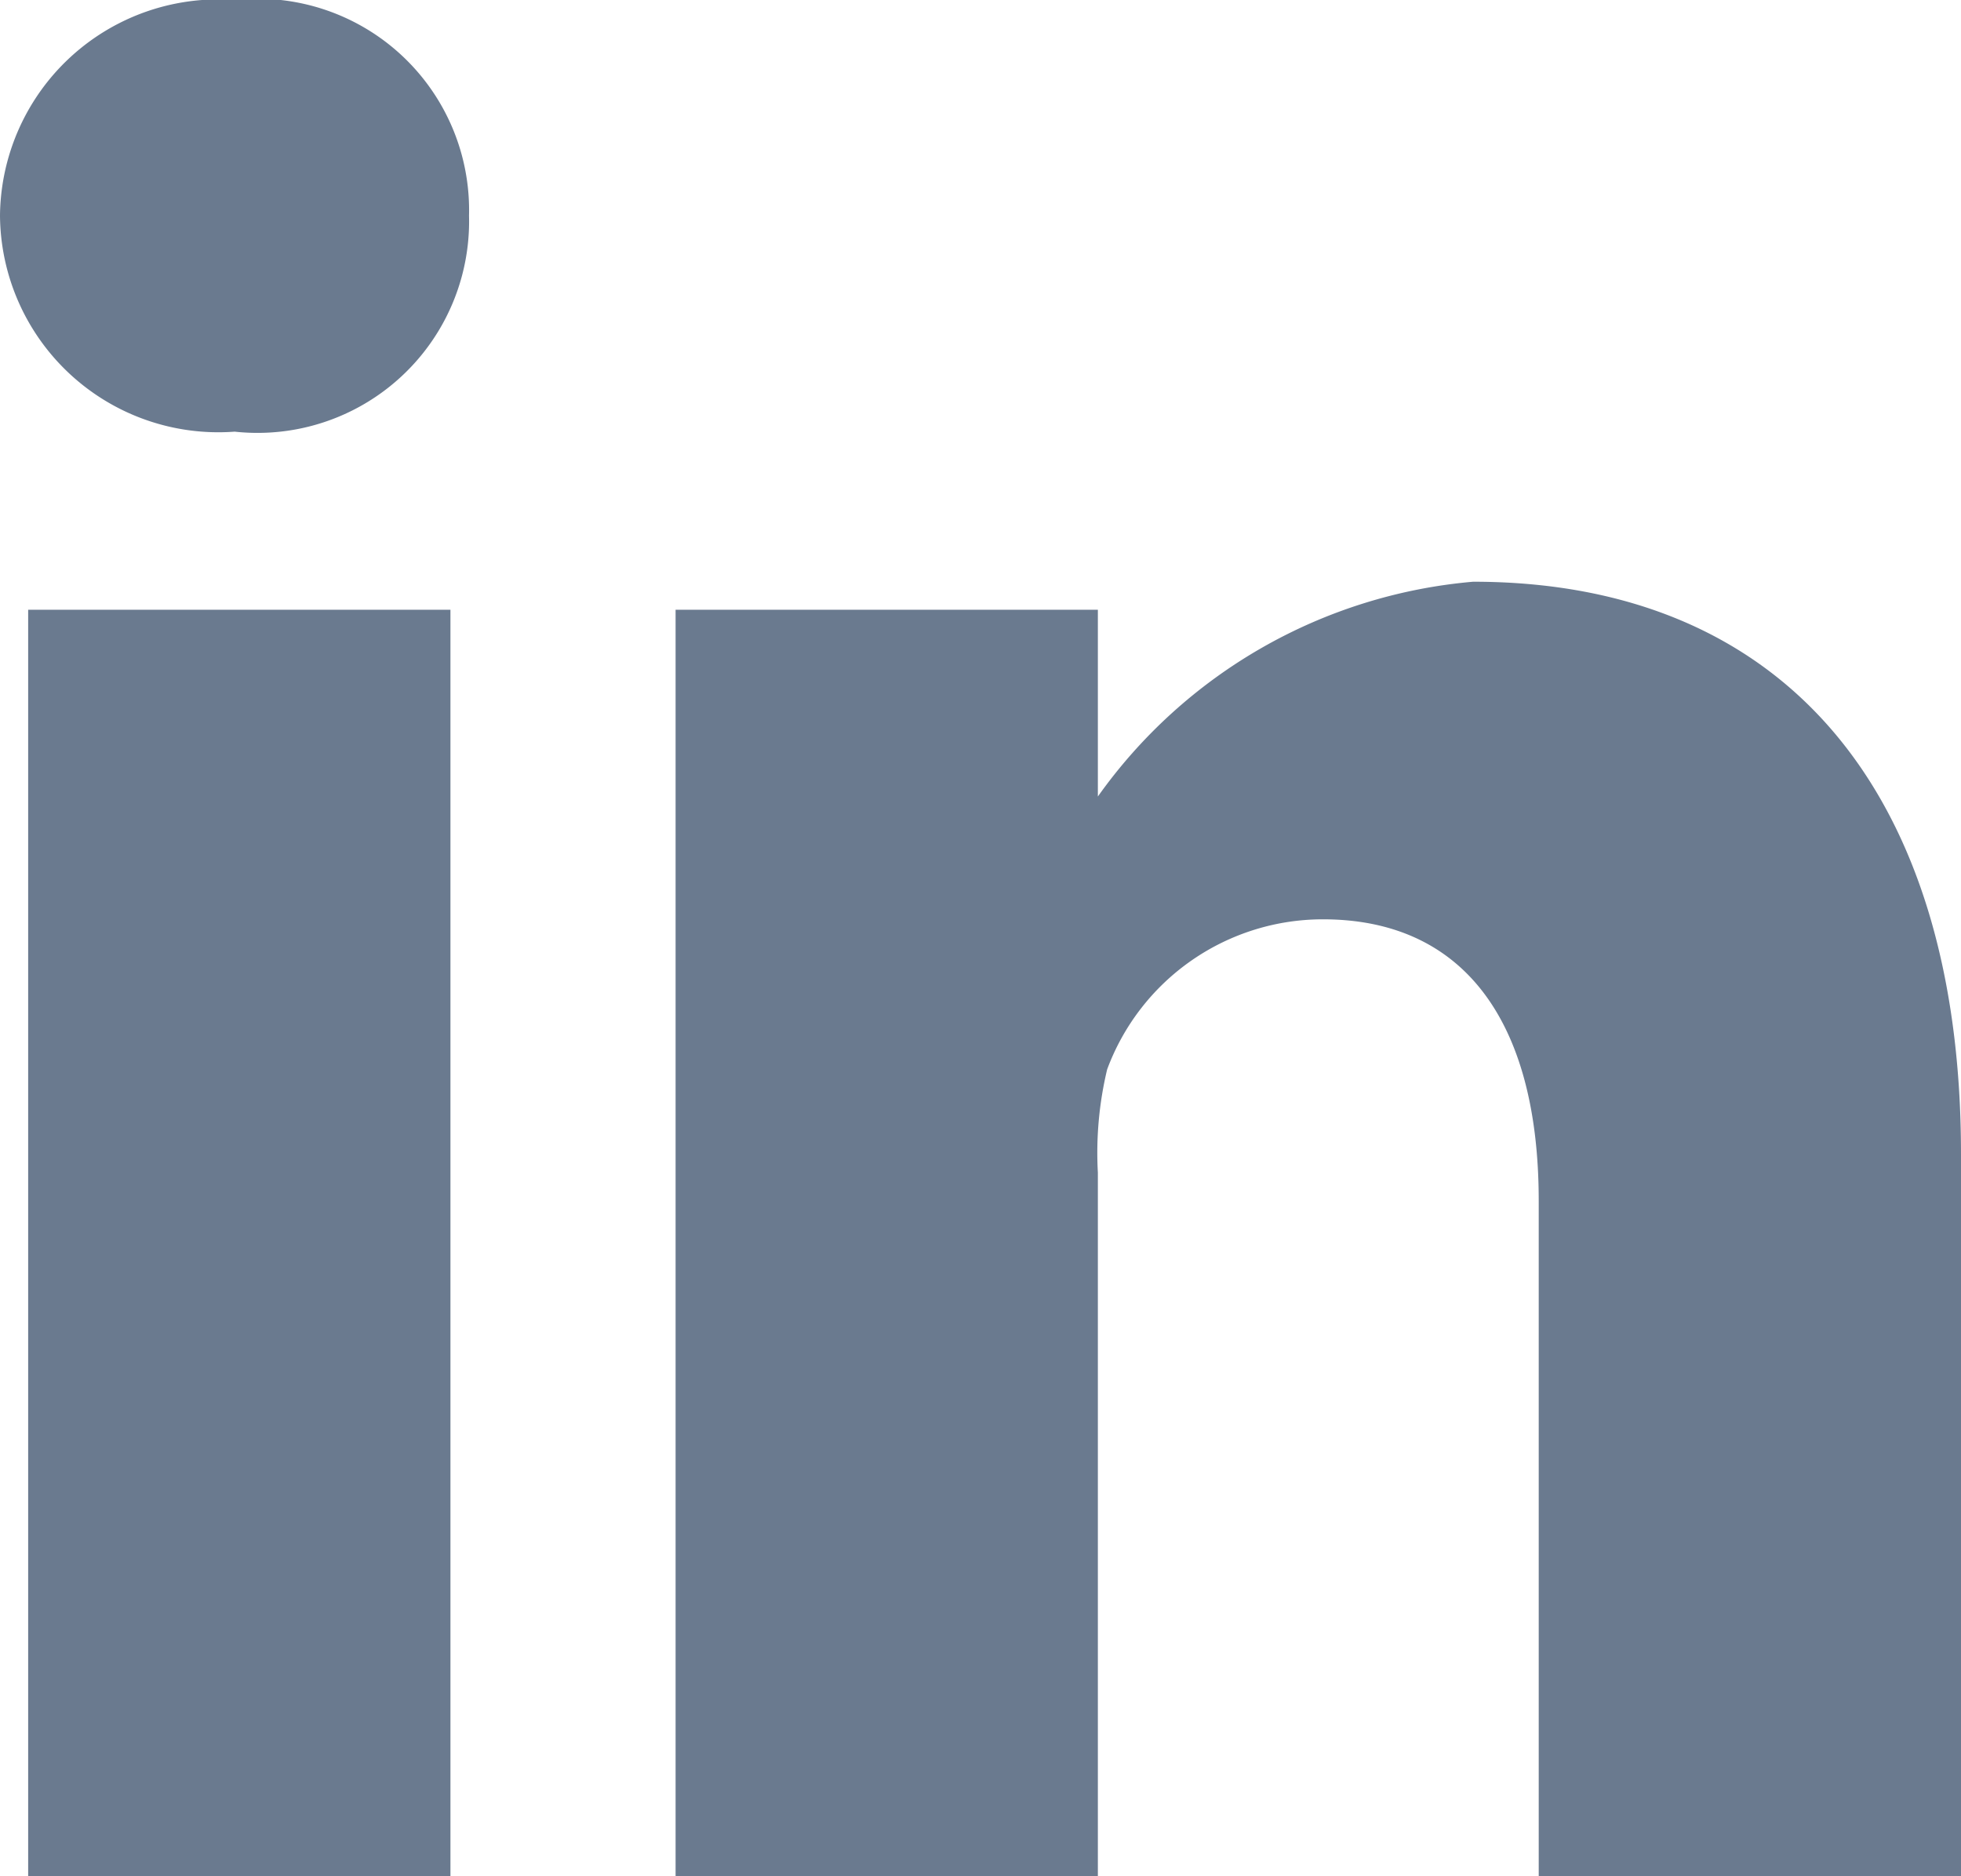 <svg xmlns="http://www.w3.org/2000/svg" width="13.3" height="12.728" viewBox="0 0 13.3 12.728"><path id="Fill_1" data-name="Fill 1" d="M7.446,12.728H4.582V4.136H7.446V5.409l0-.006A3.49,3.49,0,0,1,9.991,3.946c2.1,0,3.309,1.415,3.309,3.882v4.9H10.436V8.146c0-1.232-.52-1.91-1.463-1.91A1.56,1.56,0,0,0,7.509,7.254a2.429,2.429,0,0,0-.063.7v4.773Zm-4.391,0H.191V4.136H3.055v8.59Zm-1.463-9.8A1.481,1.481,0,0,1,0,1.463,1.481,1.481,0,0,1,1.591,0a1.434,1.434,0,0,1,1.59,1.463A1.435,1.435,0,0,1,1.591,2.928Z" fill="#6a7a8f"/></svg>